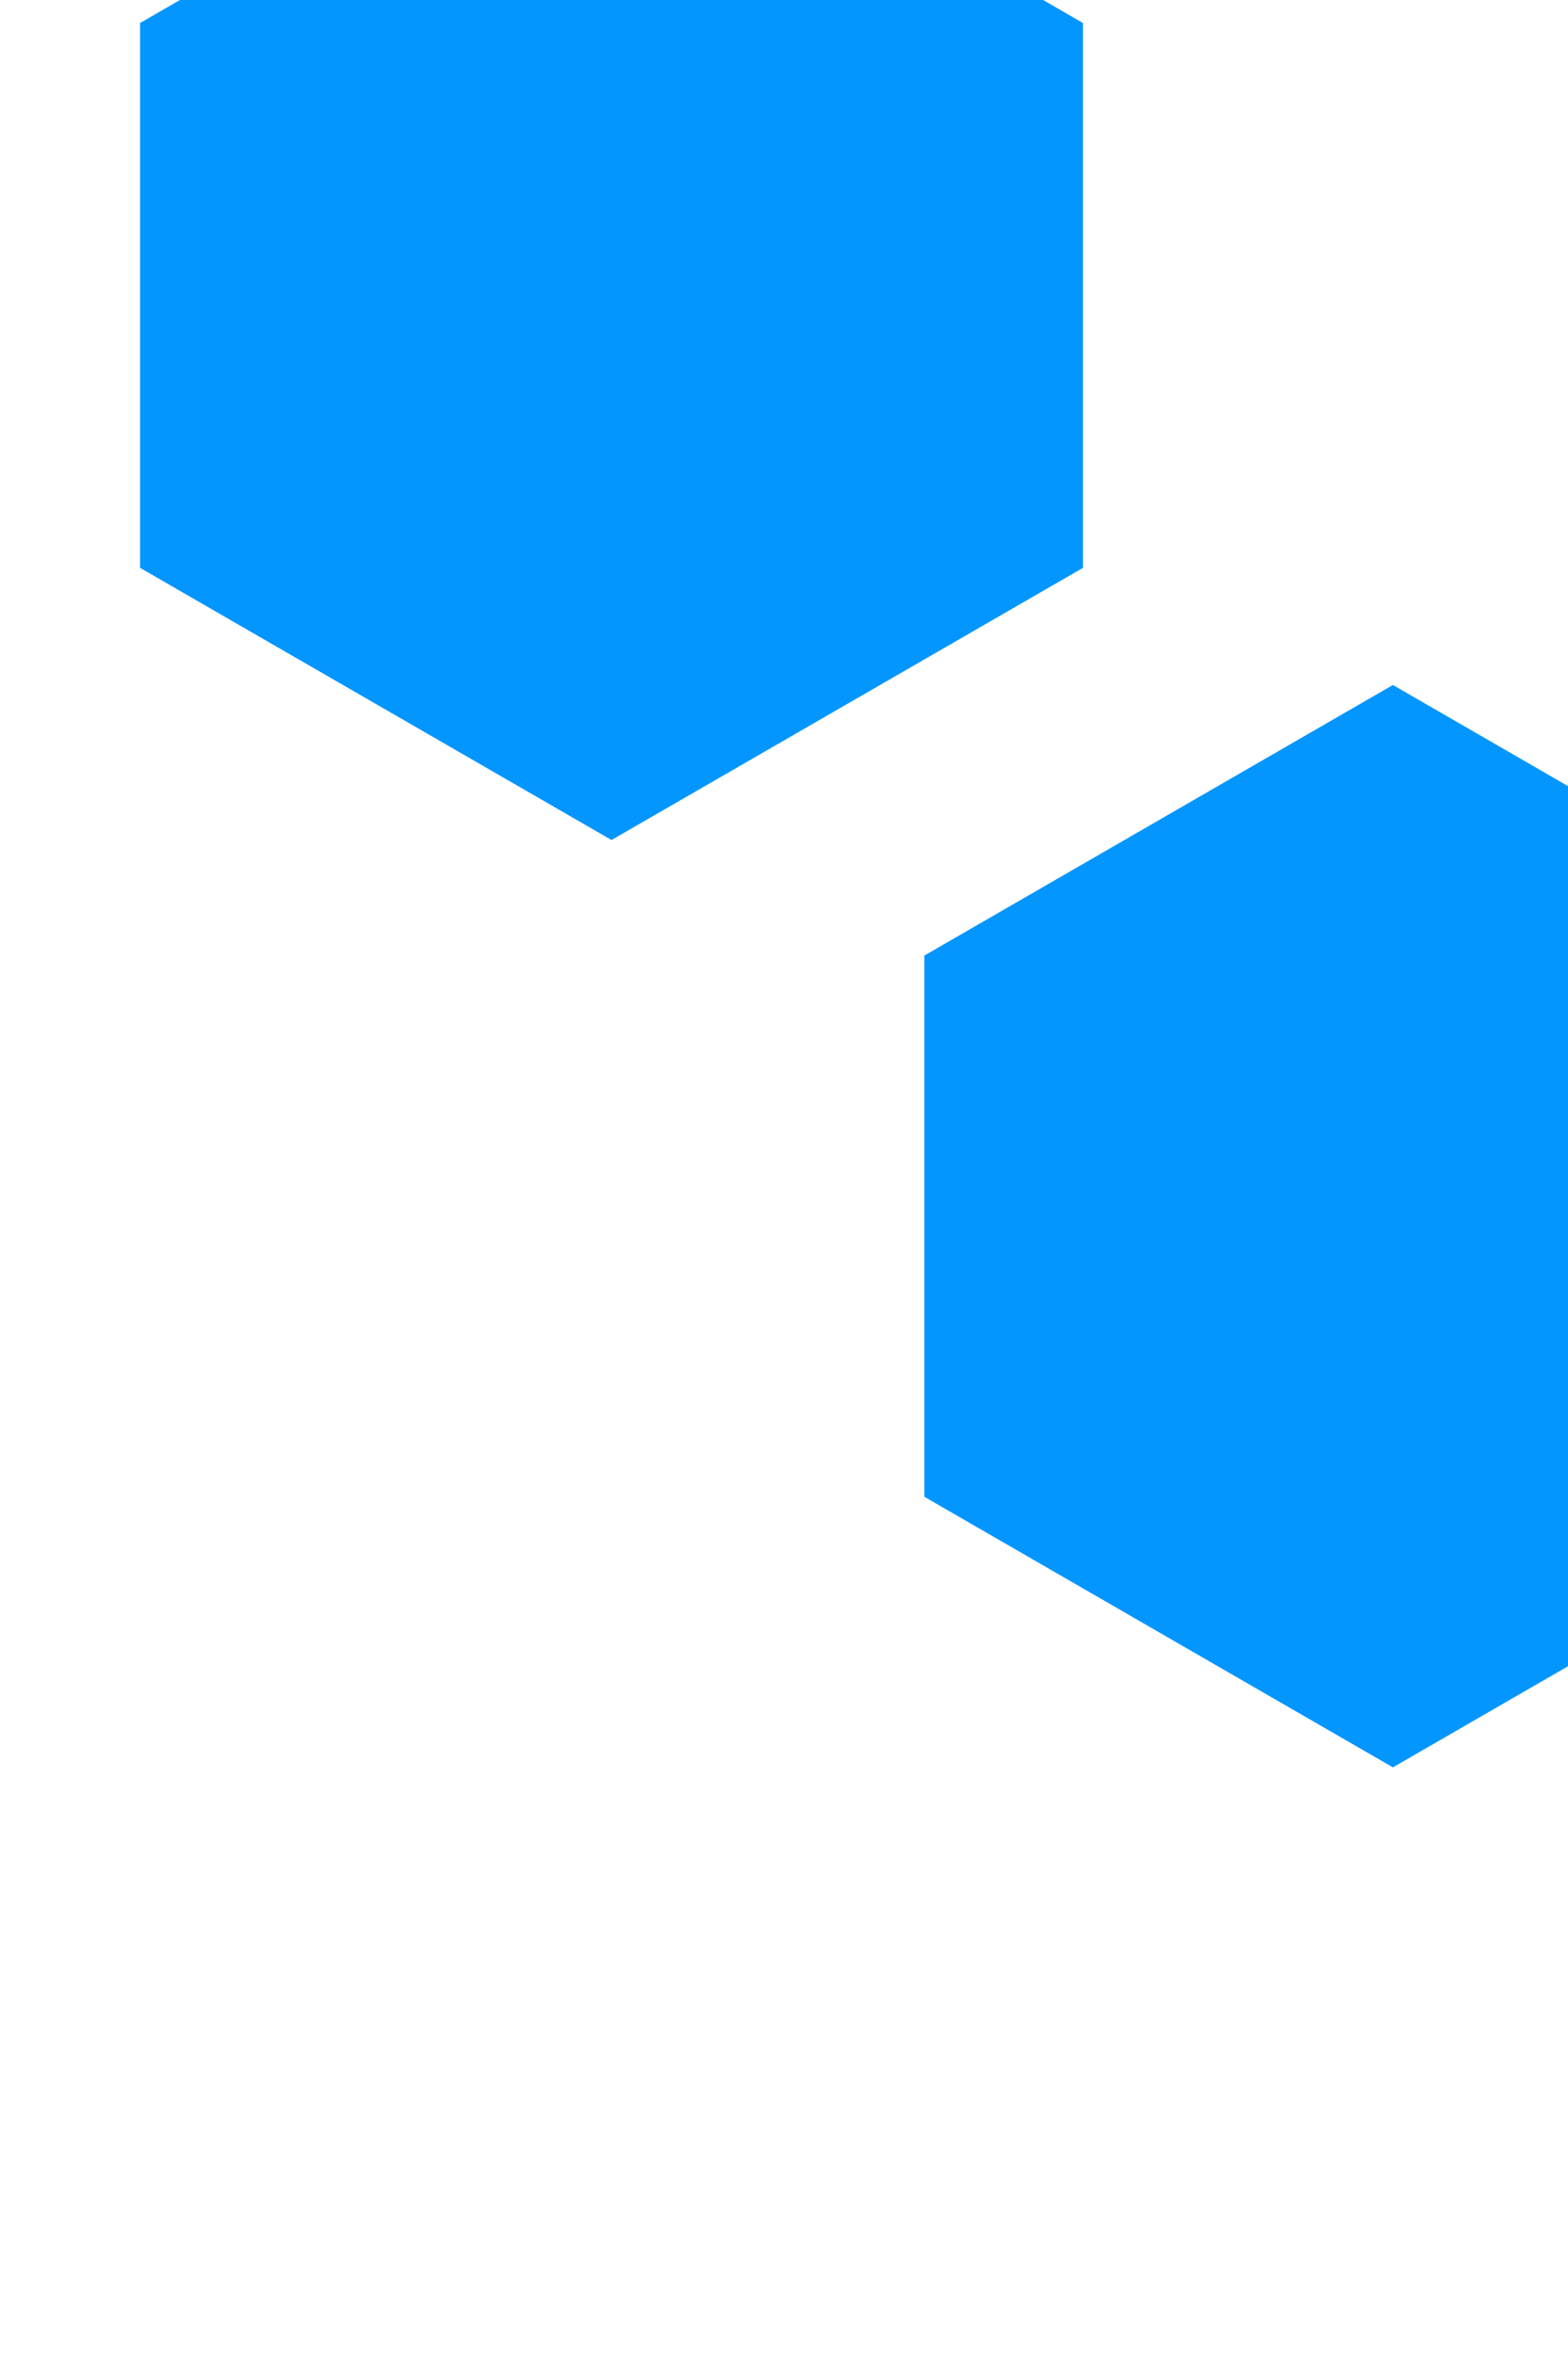 <svg id="visual" viewBox="0 0 600 900" width="600" height="900" xmlns="http://www.w3.org/2000/svg" xmlns:xlink="http://www.w3.org/1999/xlink" version="1.1"><g><g transform="translate(234 113)"><path d="M0 -208.3L180.4 -104.2L180.4 104.2L0 208.3L-180.4 104.2L-180.4 -104.2Z" fill="#0496FF"></path></g><g transform="translate(533 469)"><path d="M0 -207L179.3 -103.5L179.3 103.5L0 207L-179.3 103.5L-179.3 -103.5Z" fill="#0496FF"></path></g></g></svg>